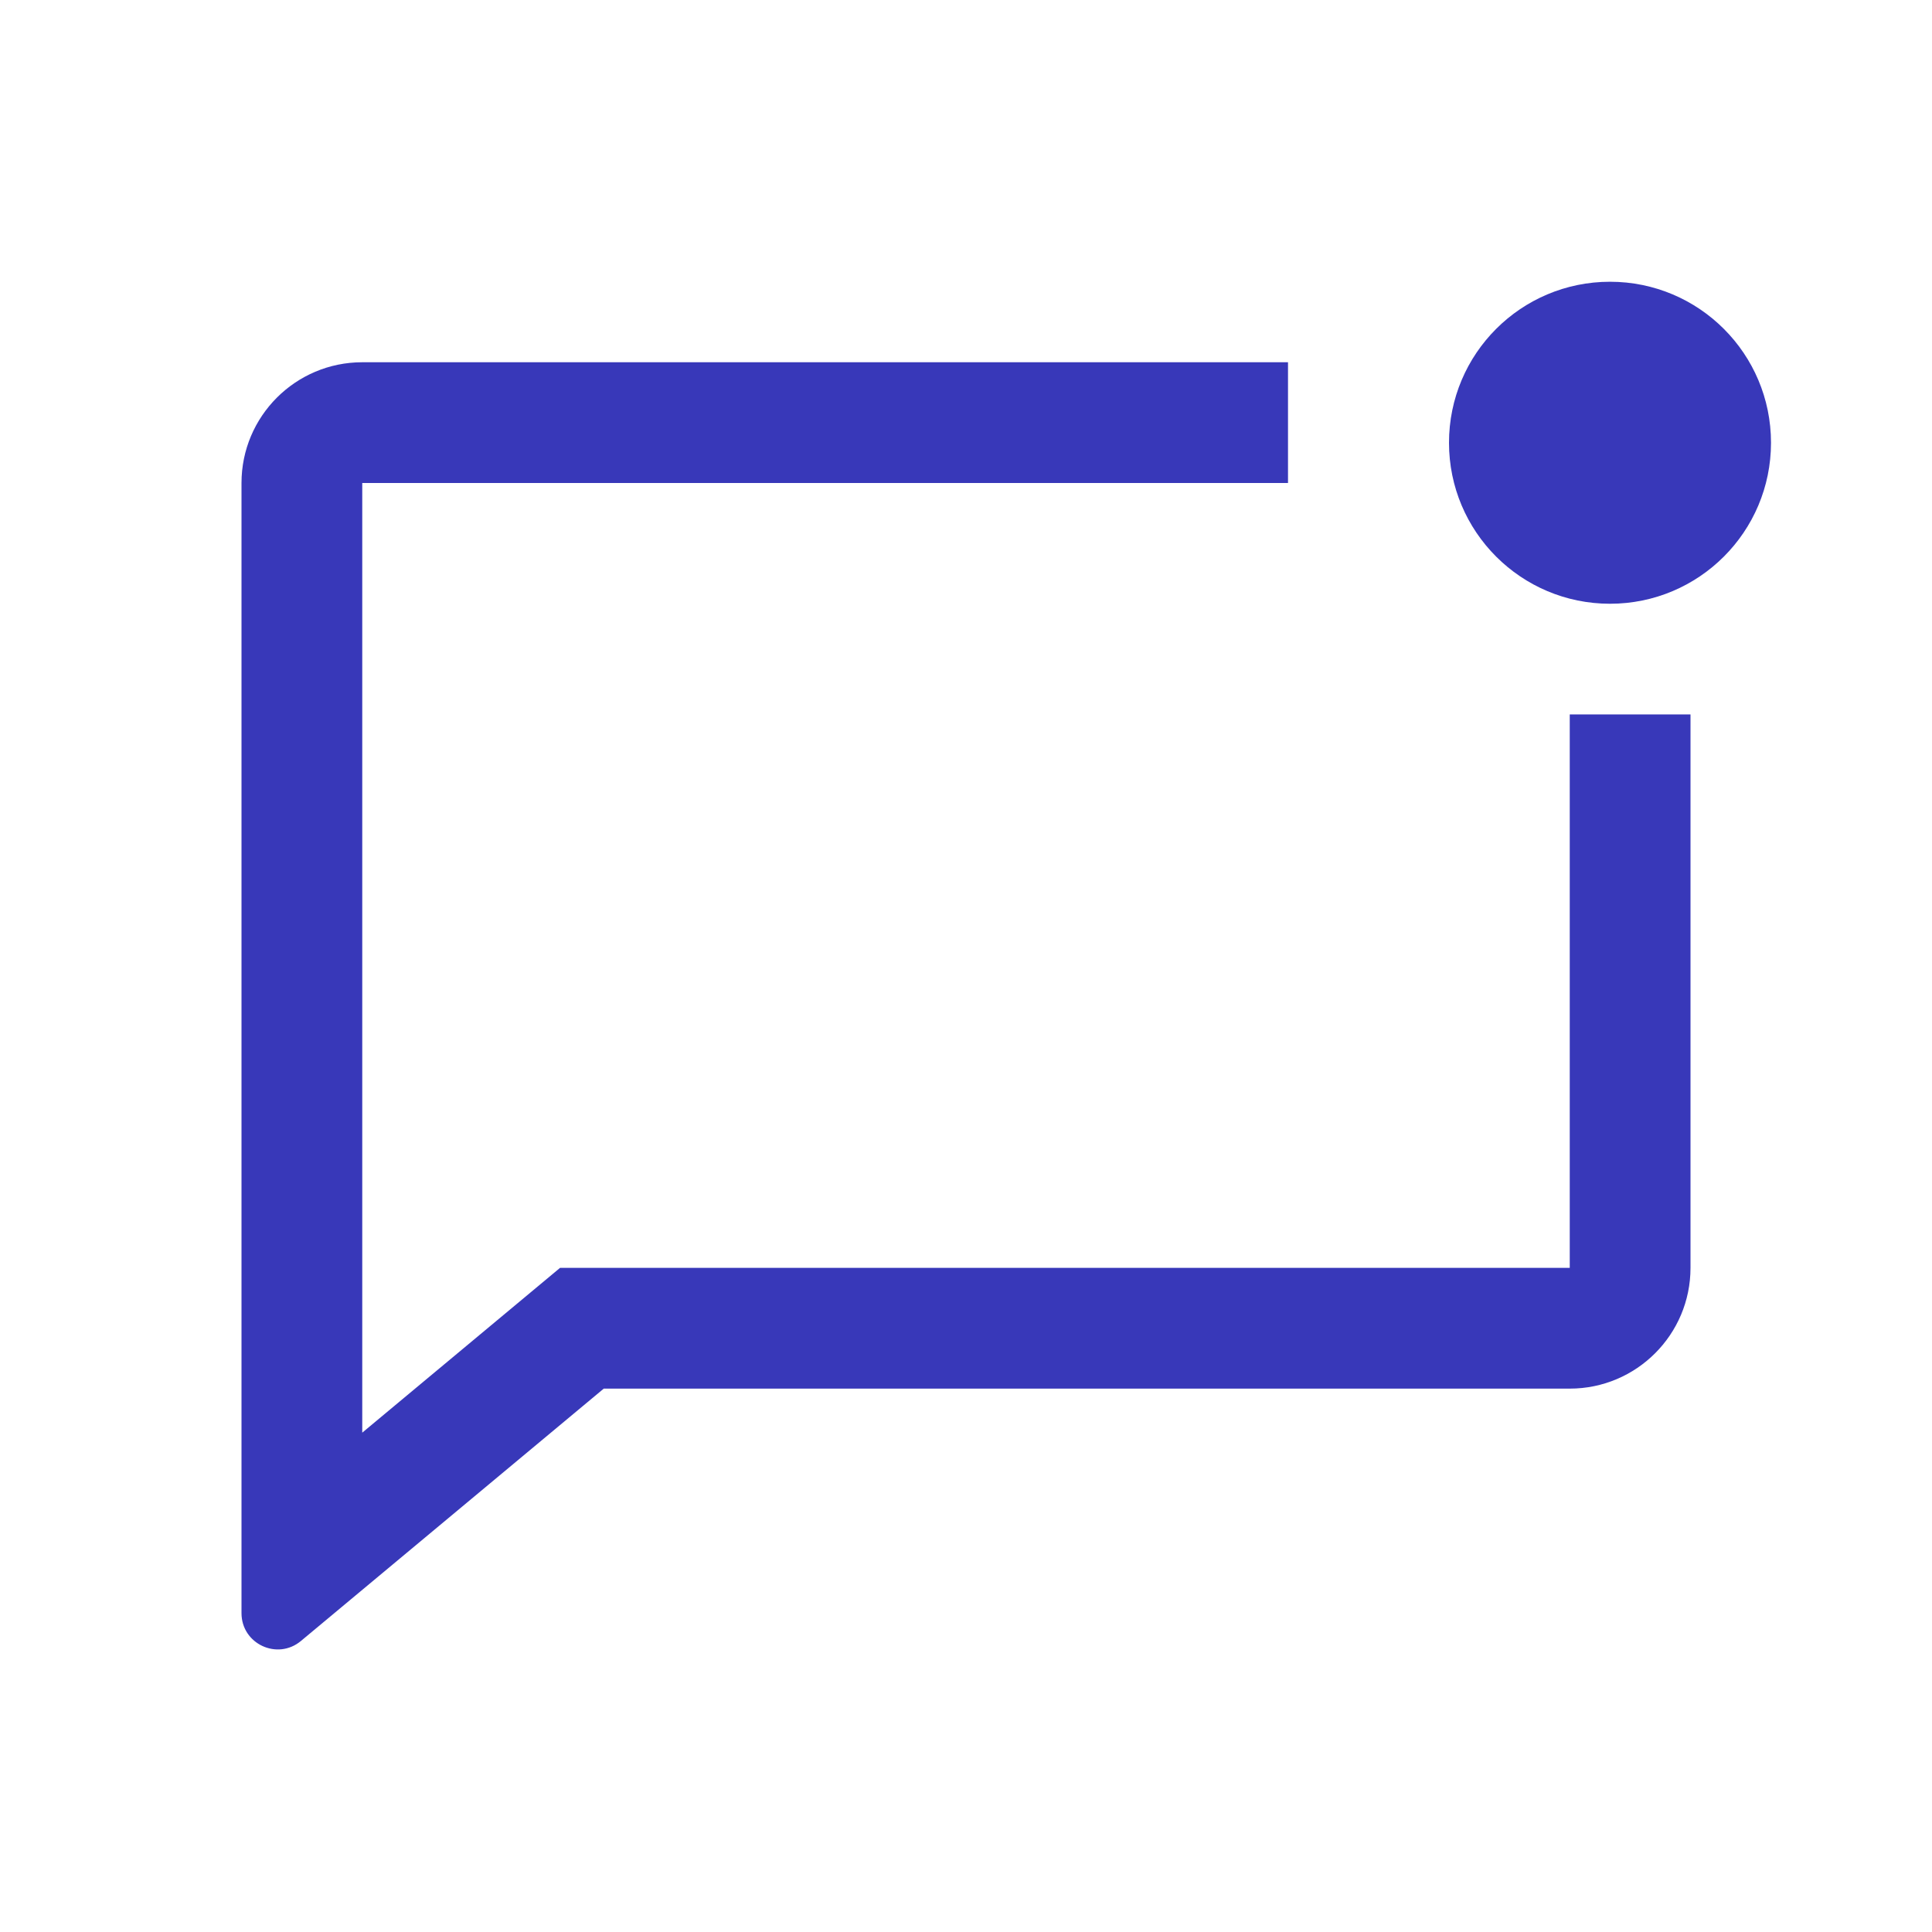 <svg width="24" height="24" viewBox="0 0 24 24" fill="none" xmlns="http://www.w3.org/2000/svg">
  <path fill-rule="evenodd" clip-rule="evenodd"
    d="M20 7.5C21.105 7.5 22 6.605 22 5.5C22 4.395 21.105 3.5 20 3.5C18.895 3.5 18 4.395 18 5.5C18 6.605 18.895 7.5 20 7.5ZM4.5 17.797V6H16V4.5H4.5C3.672 4.5 3 5.172 3 6V20.039C3 20.421 3.445 20.629 3.738 20.385L7.5 17.25H19.5C20.328 17.25 21 16.578 21 15.75V8.875H19.5V15.75H6.957L4.5 17.797Z"
    fill="#3838b9" style="fill:#3838b9;fill-opacity:1;" />
</svg>
